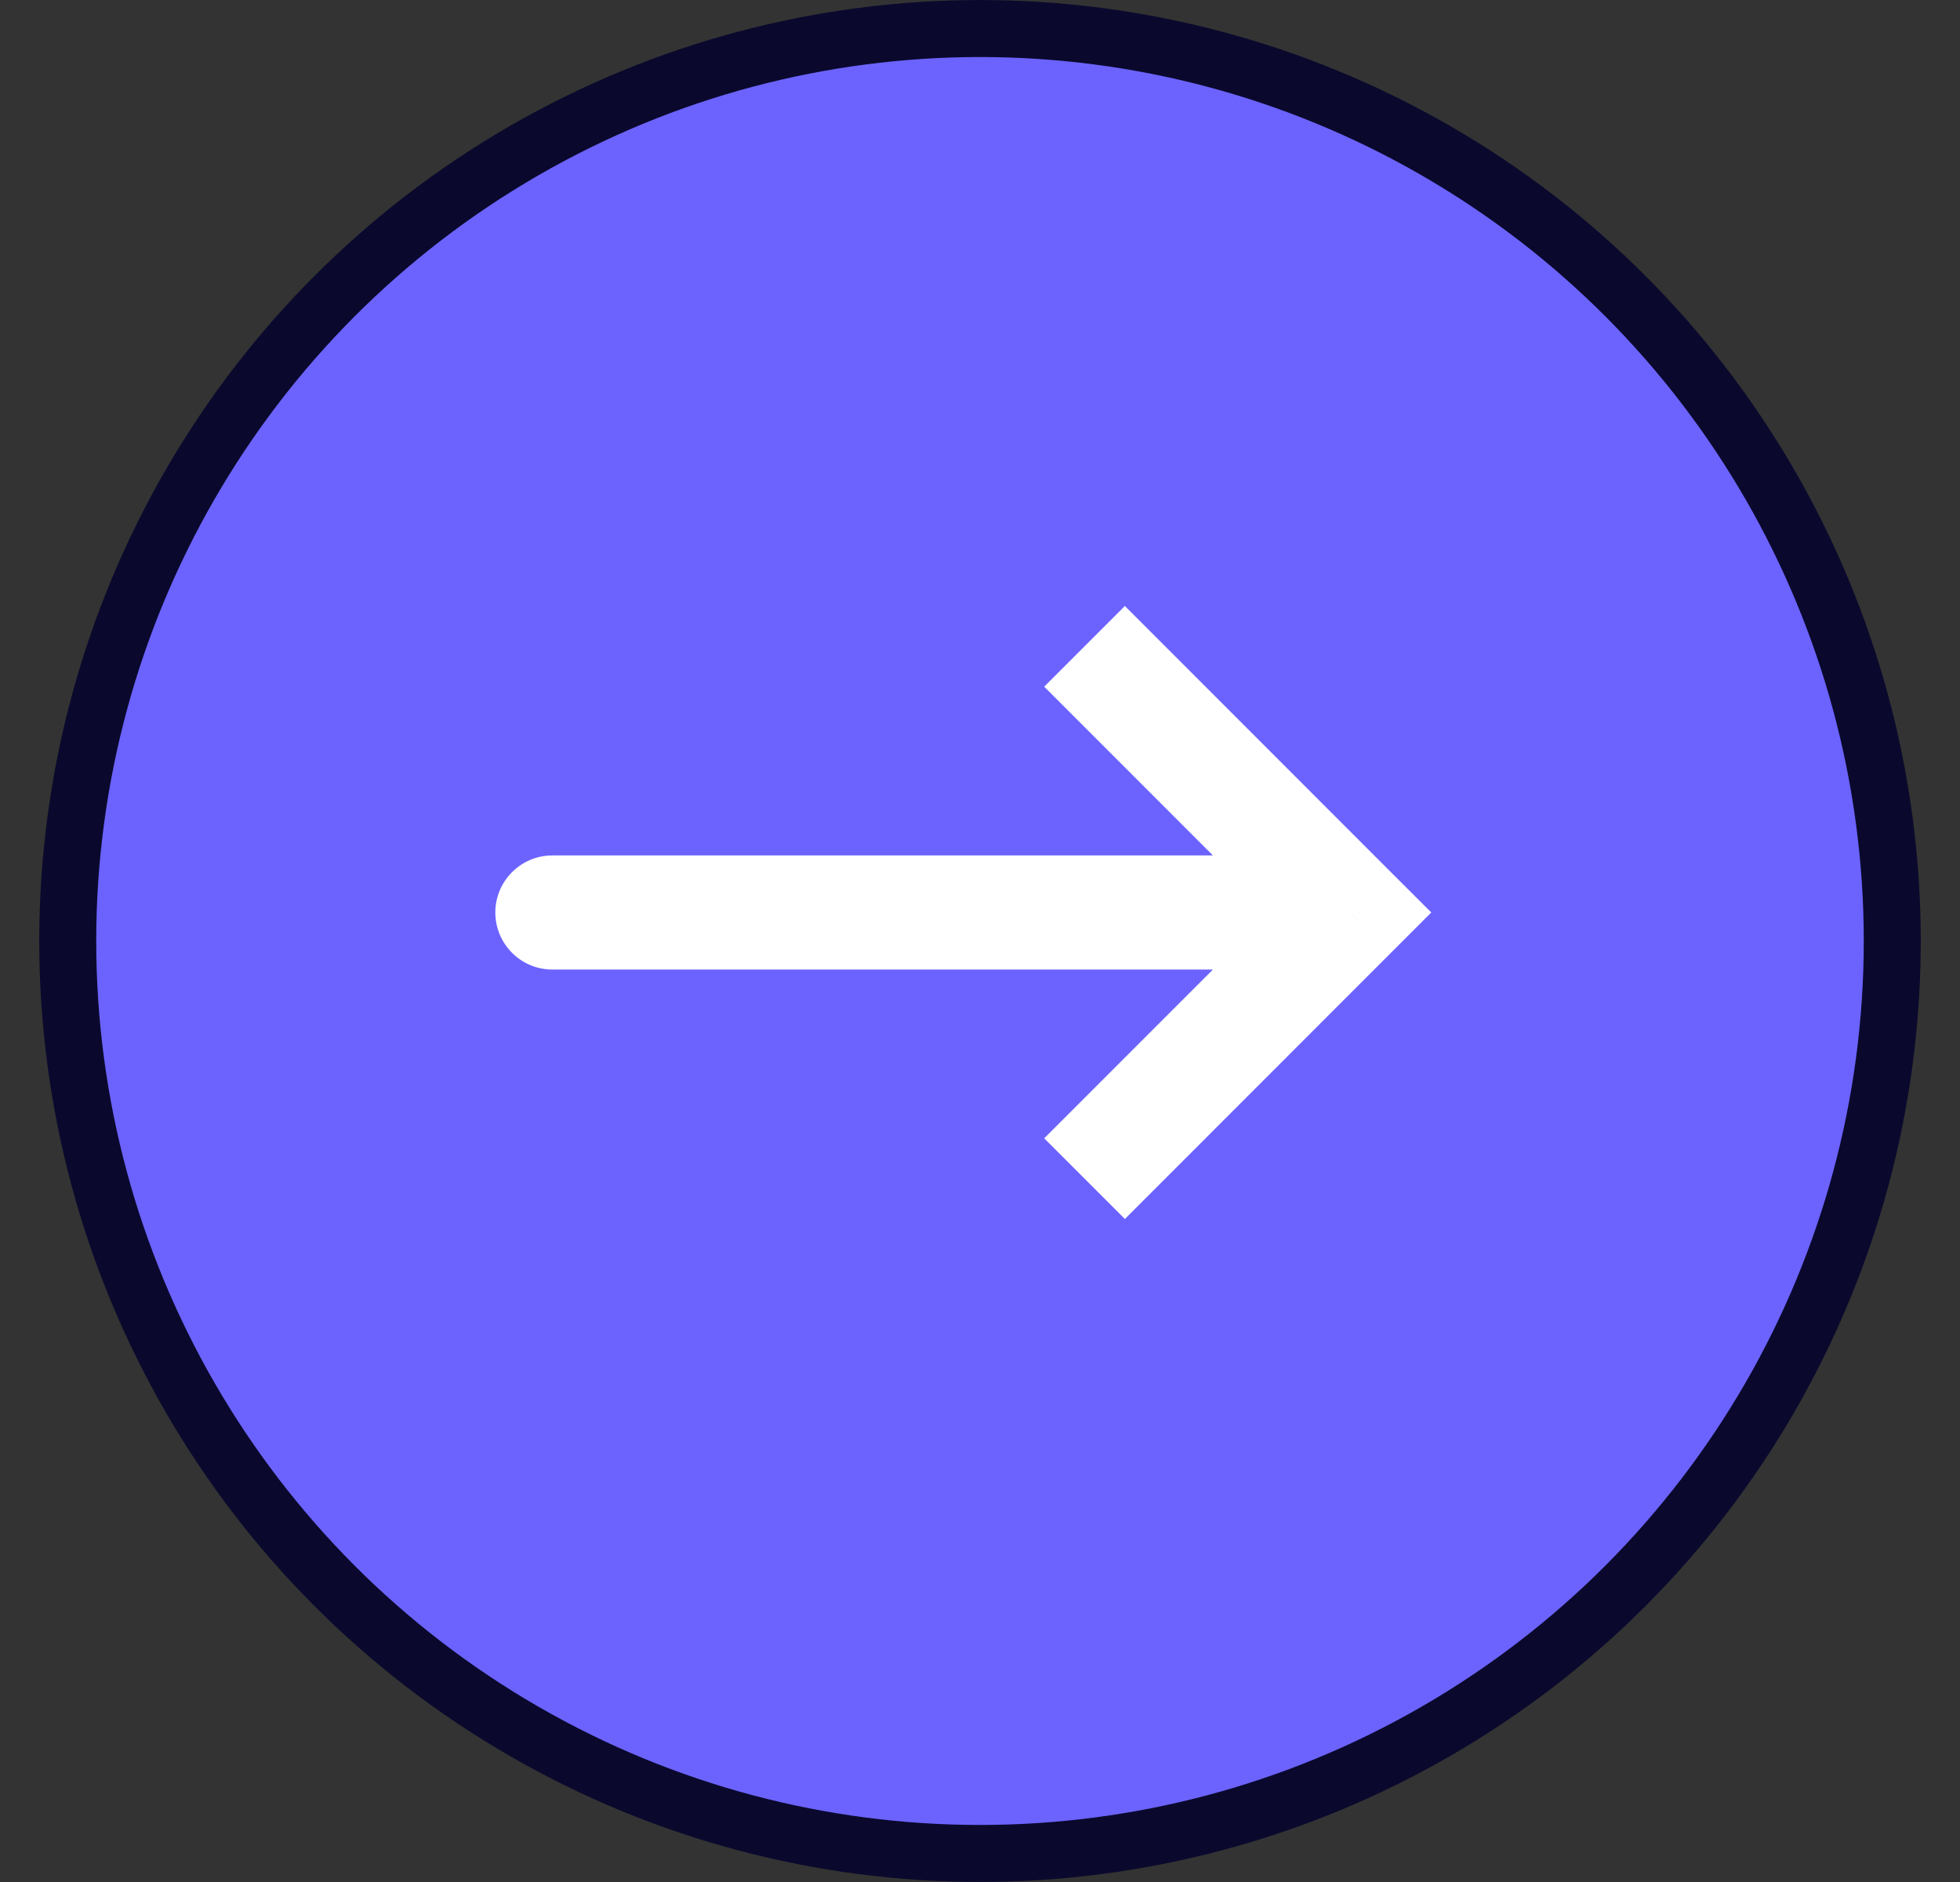 <svg width="25" height="24" viewBox="0 0 25 24" fill="none" xmlns="http://www.w3.org/2000/svg">
<rect x="0" y="0" width="25" height="24" fill="#333333" stroke="none"/>
<circle cx="12.5" cy="12" r="11.636" fill="#6C63FF" stroke="#0A092D" stroke-width="0.727"/>
<path d="M17.227 11.636L17.741 11.122L18.256 11.636L17.741 12.151L17.227 11.636ZM7.045 12.364C6.644 12.364 6.318 12.038 6.318 11.636C6.318 11.235 6.644 10.909 7.045 10.909V12.364ZM14.348 7.728L17.741 11.122L16.713 12.151L13.319 8.757L14.348 7.728ZM17.741 12.151L14.348 15.545L13.319 14.516L16.713 11.122L17.741 12.151ZM17.227 12.364H7.045V10.909H17.227V12.364Z" fill="white"/>
</svg>
